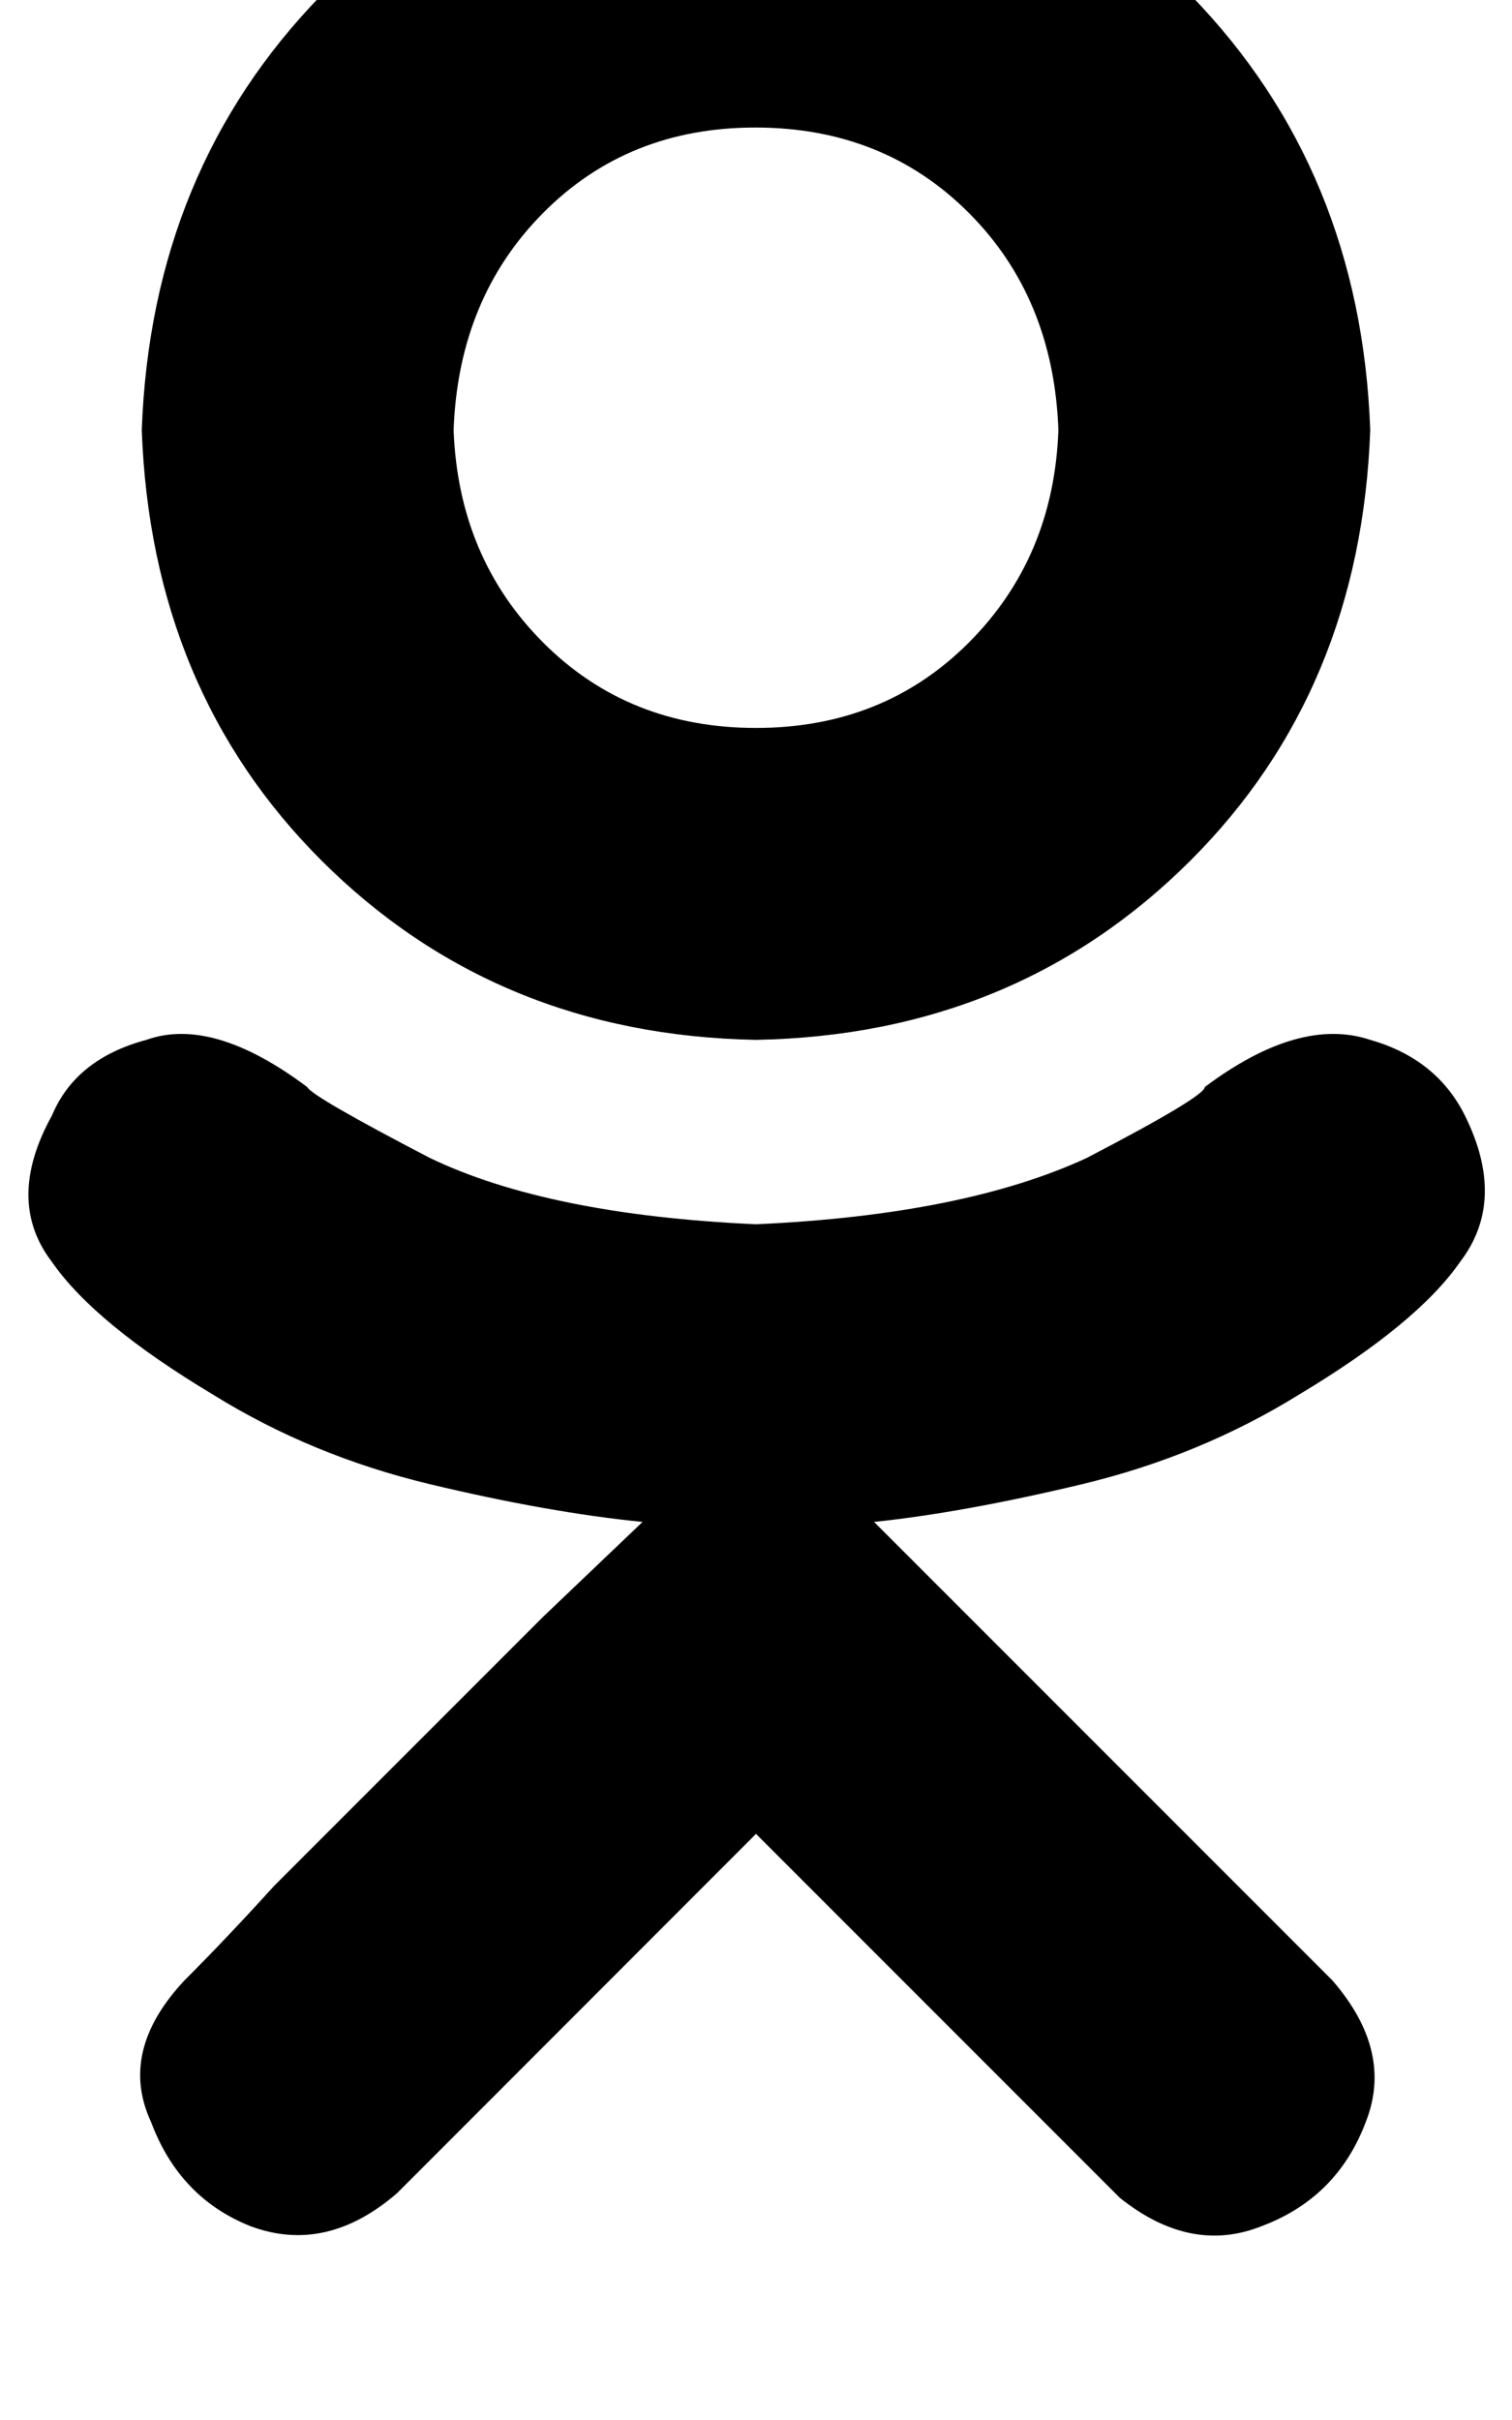 <svg height="1000" width="625" xmlns="http://www.w3.org/2000/svg"><path d="M537.1 576.2q-41 25.4 -89.8 37.1 -48.9 11.7 -86 15.6l41 41 148.5 148.5q25.4 29.3 13.7 58.6 -11.8 31.2 -43 42.9 -29.3 11.7 -58.6 -11.7L312.5 757.8 164.1 906.3q-29.3 25.3 -60.6 13.6Q74.2 908.2 62.5 877 48.8 847.7 76.2 818.4q17.6 -17.6 37.1 -39.1L224.6 668l41 -39.1q-39 -3.9 -87.9 -15.6T87.9 576.2Q39.1 546.9 21.5 521.5 2 496.1 21.5 460.9q9.8 -23.4 39 -31.2 27.4 -9.8 66.5 19.5 1.9 3.9 50.7 29.3 48.9 23.5 134.8 27.4 85.9 -3.9 136.7 -27.4Q498 453.1 498 449.2q39.1 -29.3 68.4 -19.5 27.4 7.8 39.1 31.2 17.5 35.2 -2 60.6 -17.6 25.4 -66.4 54.7zM58.6 177.7Q62.5 70.3 132.8 -2q72.3 -72.2 179.7 -74.2 107.4 2 179.7 74.2 70.3 72.3 74.2 179.7 -3.9 107.5 -74.2 177.8 -72.3 72.2 -179.7 74.2 -107.4 -2 -179.7 -74.2Q62.5 285.2 58.6 177.7zm128.9 0q2 52.8 37.1 87.9 35.2 35.2 87.9 35.2t87.9 -35.2 37.1 -87.9q-2 -54.7 -37.1 -89.8T312.5 52.7t-87.9 35.2 -37.1 89.8z"/></svg>